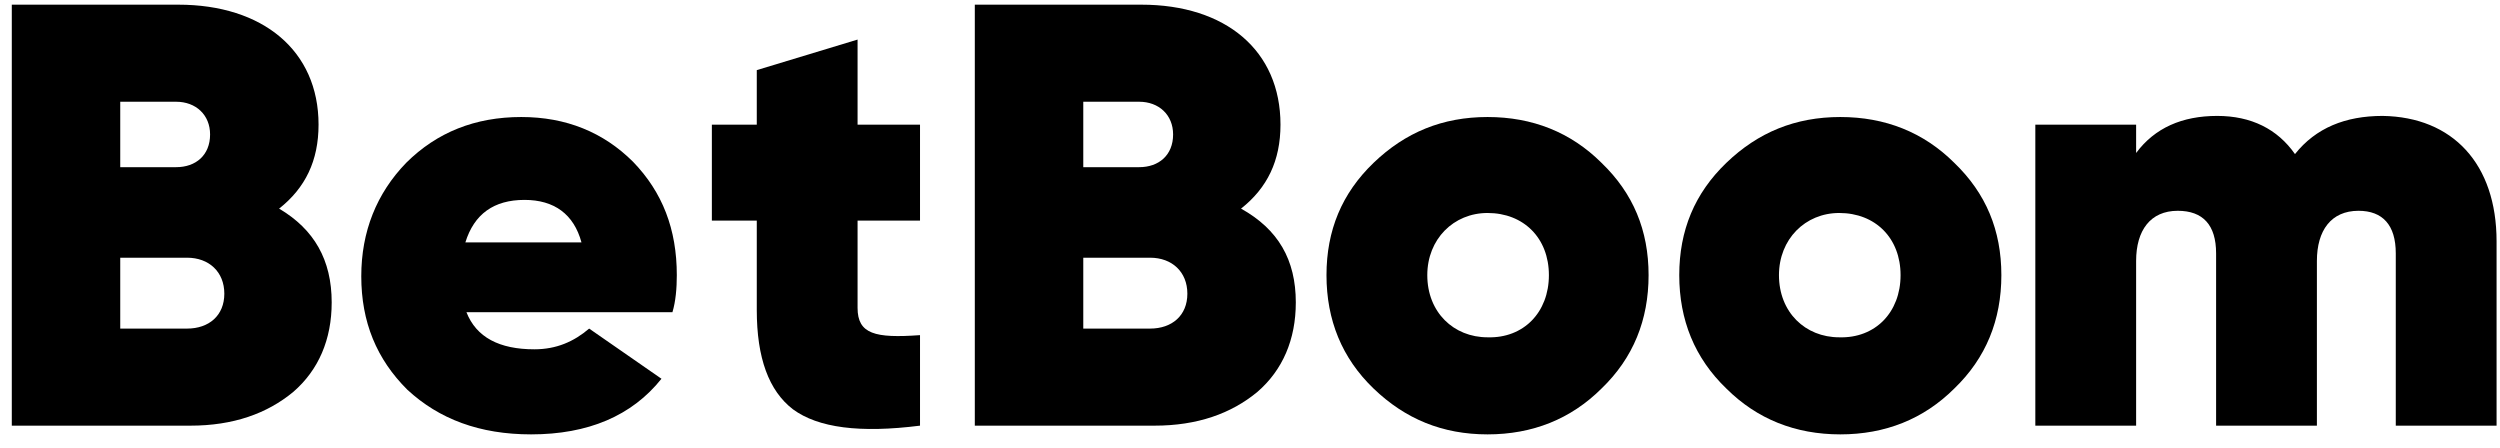 <svg  viewBox="0 0 145 26" xmlns="http://www.w3.org/2000/svg">
<g clip-path="url(#clip0_322_12122)">
<path d="M19.238 17.54C19.238 19.691 18.476 21.462 17.014 22.727C15.489 23.992 13.52 24.688 11.041 24.688H0.684V0.271H10.342C15.235 0.271 18.476 2.928 18.476 7.229C18.476 9.317 17.713 10.898 16.188 12.1C18.222 13.302 19.238 15.073 19.238 17.54ZM6.974 5.838V9.696H10.215C11.359 9.696 12.185 9 12.185 7.799C12.185 6.66 11.359 5.901 10.215 5.901H6.974V5.838ZM10.851 19.058C12.121 19.058 13.011 18.299 13.011 17.034C13.011 15.769 12.121 14.947 10.851 14.947H6.974V19.058H10.851Z" />
<path d="M27.054 18.109C27.626 19.564 28.961 20.26 30.994 20.26C32.265 20.26 33.282 19.817 34.171 19.058L38.365 21.968C36.65 24.119 34.108 25.194 30.803 25.194C27.817 25.194 25.466 24.308 23.623 22.601C21.844 20.829 20.954 18.679 20.954 16.022C20.954 13.428 21.844 11.214 23.559 9.443C25.339 7.672 27.563 6.787 30.232 6.787C32.837 6.787 34.997 7.672 36.713 9.38C38.429 11.151 39.255 13.302 39.255 15.959C39.255 16.718 39.191 17.477 39.001 18.109H27.054ZM33.726 14.061C33.282 12.416 32.138 11.594 30.422 11.594C28.643 11.594 27.499 12.416 26.991 14.061H33.726Z" />
<path d="M53.361 12.796H49.739V17.856C49.739 19.374 50.756 19.627 53.361 19.438V24.688C49.867 25.131 47.452 24.814 45.99 23.739C44.592 22.664 43.893 20.766 43.893 17.983V12.796H41.288V7.229H43.893V4.067L49.739 2.295V7.229H53.361V12.796Z" />
<path d="M75.157 17.54C75.157 19.691 74.395 21.462 72.933 22.727C71.408 23.992 69.439 24.688 66.96 24.688H56.539V0.271H66.198C71.091 0.271 74.268 2.928 74.268 7.229C74.268 9.317 73.505 10.898 71.98 12.1C74.141 13.302 75.157 15.073 75.157 17.54ZM62.83 5.838V9.696H66.071C67.214 9.696 68.04 9 68.04 7.799C68.04 6.66 67.214 5.901 66.071 5.901H62.83V5.838ZM66.706 19.058C67.977 19.058 68.867 18.299 68.867 17.034C68.867 15.769 67.977 14.947 66.706 14.947H62.83V19.058H66.706Z" />
<path d="M79.669 22.537C77.826 20.766 76.936 18.552 76.936 15.959C76.936 13.365 77.826 11.214 79.669 9.443C81.512 7.672 83.672 6.787 86.278 6.787C88.883 6.787 91.107 7.672 92.886 9.443C94.729 11.214 95.618 13.365 95.618 15.959C95.618 18.552 94.729 20.766 92.886 22.537C91.107 24.308 88.883 25.194 86.278 25.194C83.672 25.194 81.512 24.308 79.669 22.537ZM89.836 15.959C89.836 13.808 88.374 12.353 86.278 12.353C84.308 12.353 82.783 13.871 82.783 15.959C82.783 18.109 84.308 19.564 86.278 19.564C88.374 19.628 89.836 18.109 89.836 15.959Z" />
<path d="M100.13 22.537C98.287 20.766 97.397 18.552 97.397 15.959C97.397 13.365 98.287 11.214 100.13 9.443C101.973 7.672 104.133 6.787 106.738 6.787C109.344 6.787 111.568 7.672 113.347 9.443C115.19 11.214 116.079 13.365 116.079 15.959C116.079 18.552 115.19 20.766 113.347 22.537C111.568 24.308 109.344 25.194 106.738 25.194C104.133 25.194 101.909 24.308 100.13 22.537ZM110.233 15.959C110.233 13.808 108.772 12.353 106.675 12.353C104.705 12.353 103.18 13.871 103.18 15.959C103.18 18.109 104.705 19.564 106.675 19.564C108.772 19.628 110.233 18.109 110.233 15.959Z" />
<path d="M144.801 13.998V24.688H138.955V14.693C138.955 13.049 138.192 12.226 136.794 12.226C135.206 12.226 134.38 13.365 134.38 15.136V24.688H128.534V14.693C128.534 13.049 127.771 12.226 126.31 12.226C124.721 12.226 123.895 13.365 123.895 15.136V24.688H118.049V7.229H123.895V8.874C124.975 7.419 126.564 6.723 128.597 6.723C130.567 6.723 132.092 7.482 133.109 8.937C134.316 7.419 136.032 6.723 138.192 6.723C142.259 6.786 144.801 9.506 144.801 13.998Z" />
</g>
<defs>
<clipPath id="clip0_322_12122">
<rect width="144.118" height="25.155"  transform="translate(0.684 0.155)"/>
</clipPath>
</defs>
</svg>
